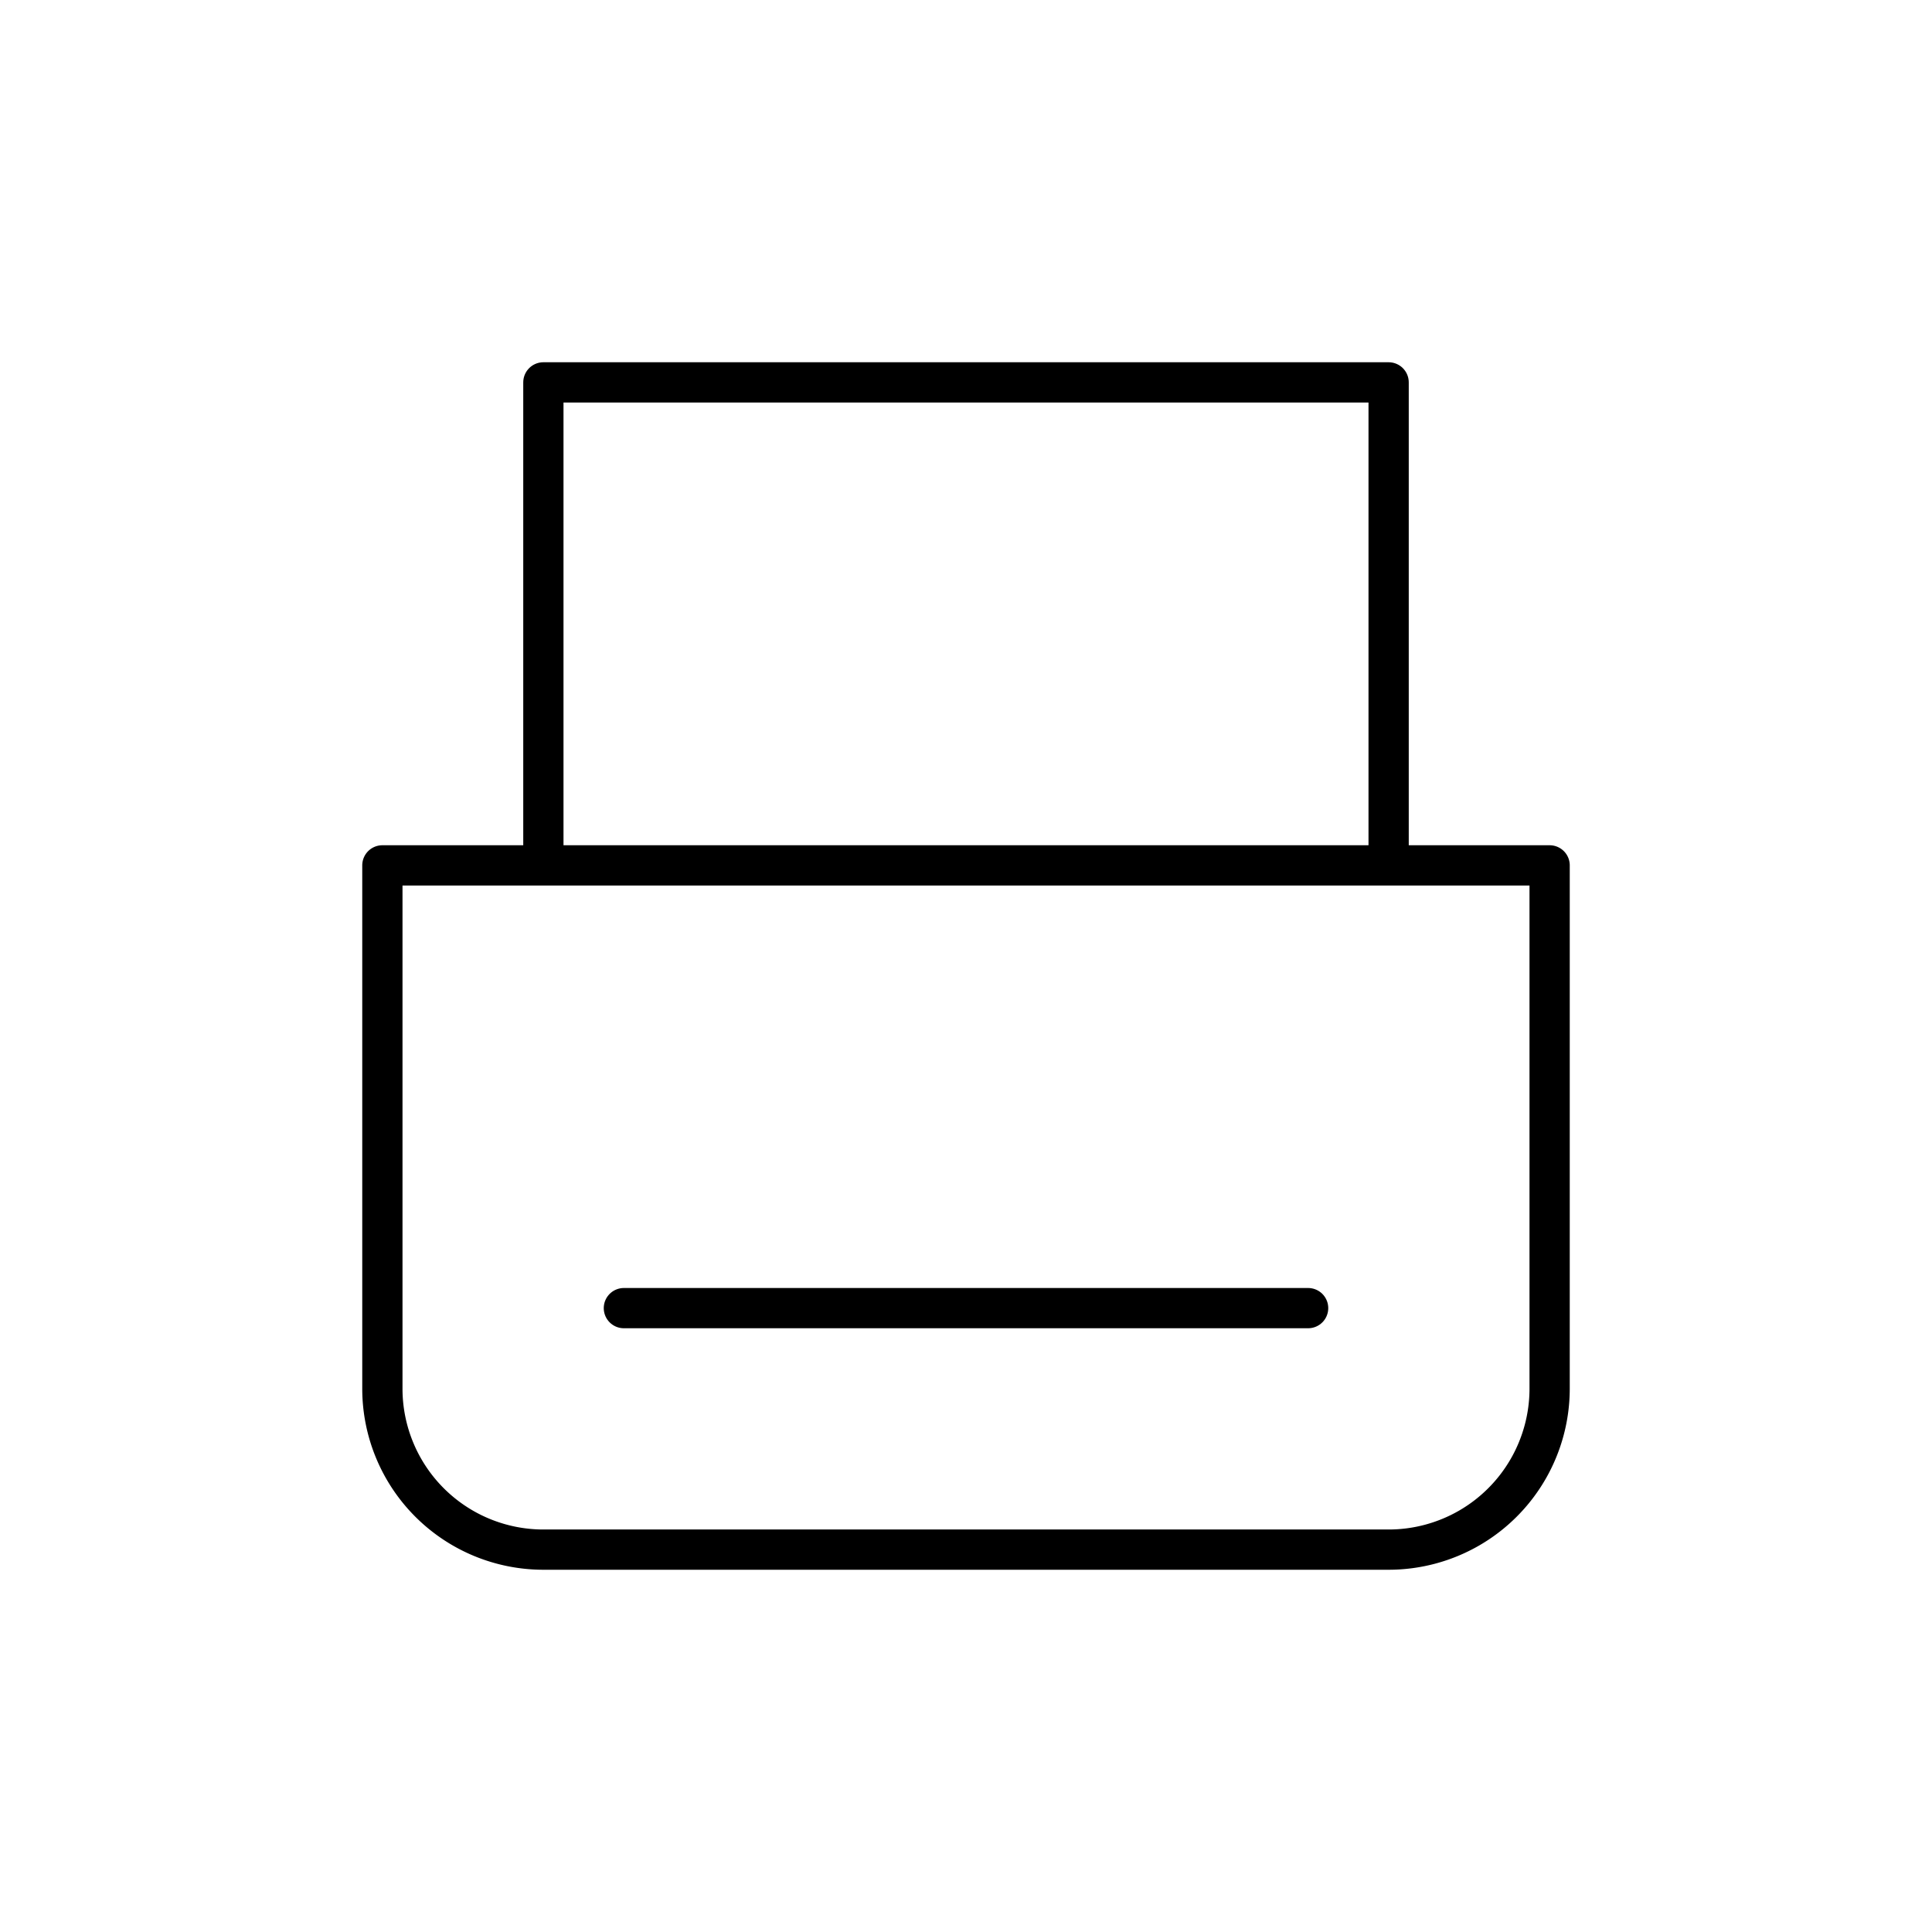 <svg width="24" height="24" fill="none" stroke="currentColor" stroke-linecap="round" stroke-linejoin="round" stroke-width="0.5" viewBox="0 0 24 24" xmlns="http://www.w3.org/2000/svg">
  <path d="M4.75 10.75h14.5v6.5a2 2 0 0 1-2 2H6.75a2 2 0 0 1-2-2v-6.5Z"></path>
  <path d="M6.75 10.5V4.75h10.5v5.75"></path>
  <path d="M7.75 16.25h8.5"></path>
</svg>